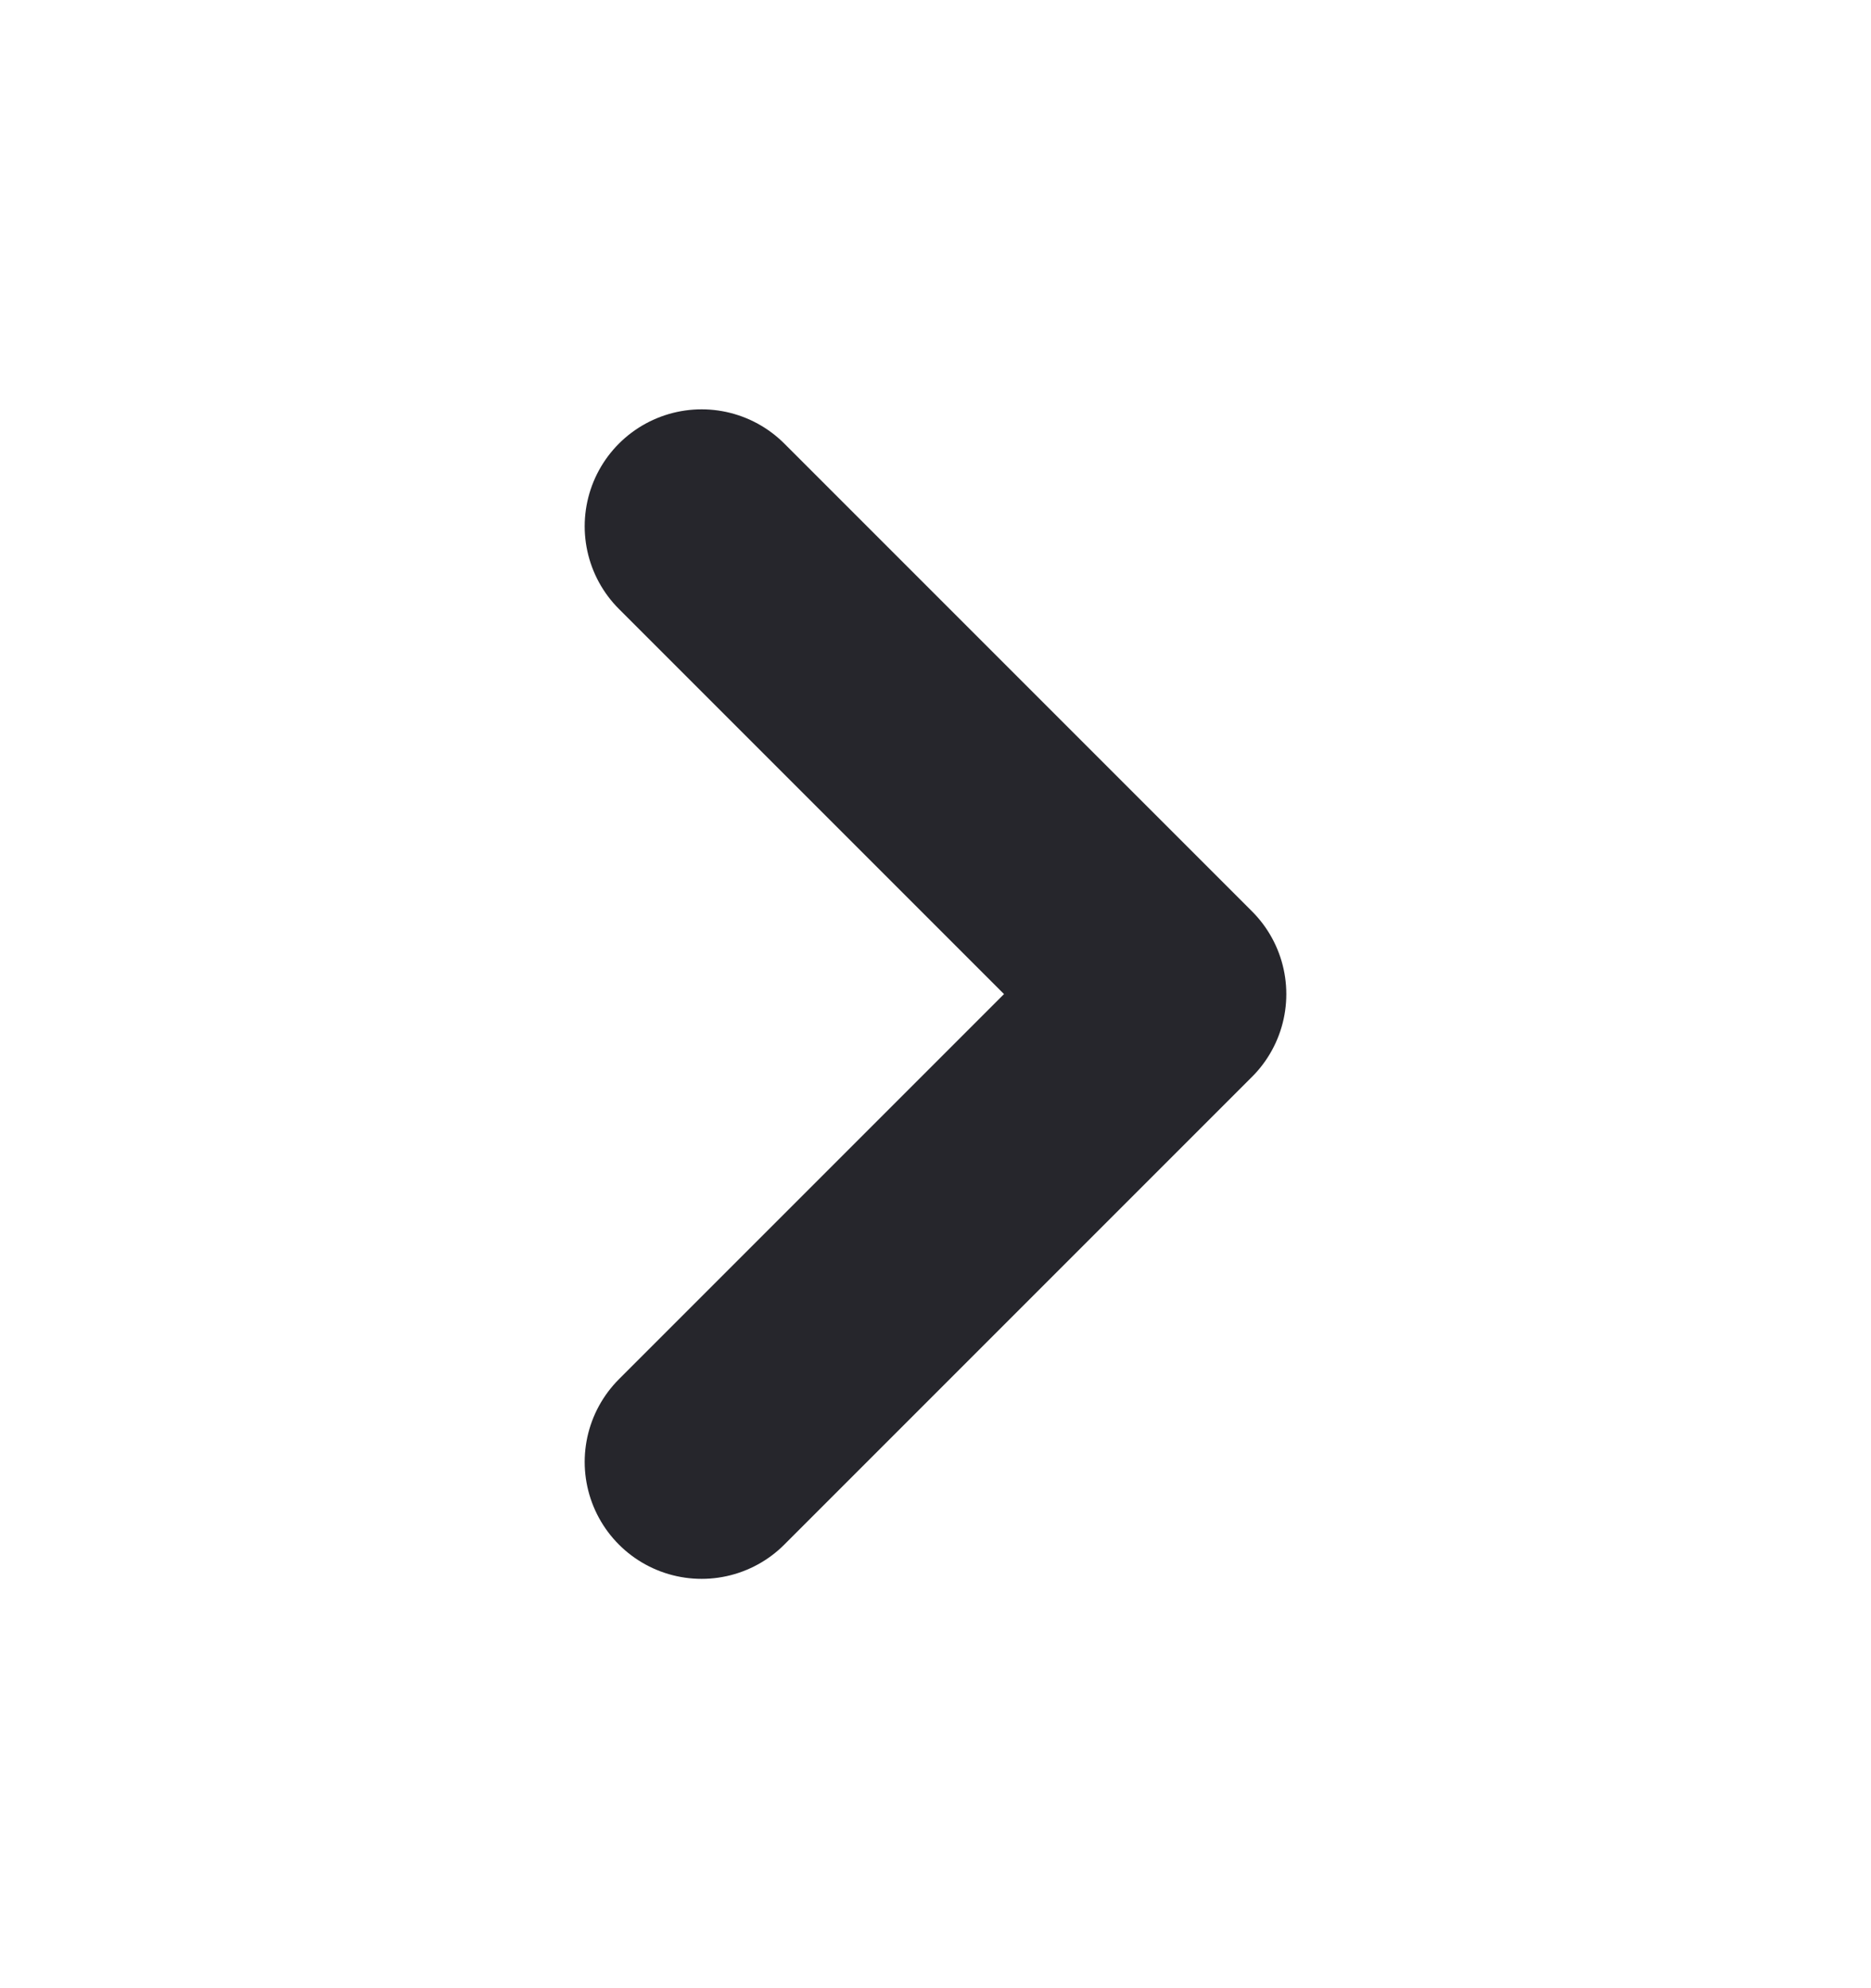 <svg width="16" height="17" viewBox="0 0 16 17" fill="none" xmlns="http://www.w3.org/2000/svg">
<path d="M6 12.5L10 8.5L6 4.5" stroke="#26262C" stroke-width="2" stroke-linecap="round" stroke-linejoin="round"/>
</svg>
